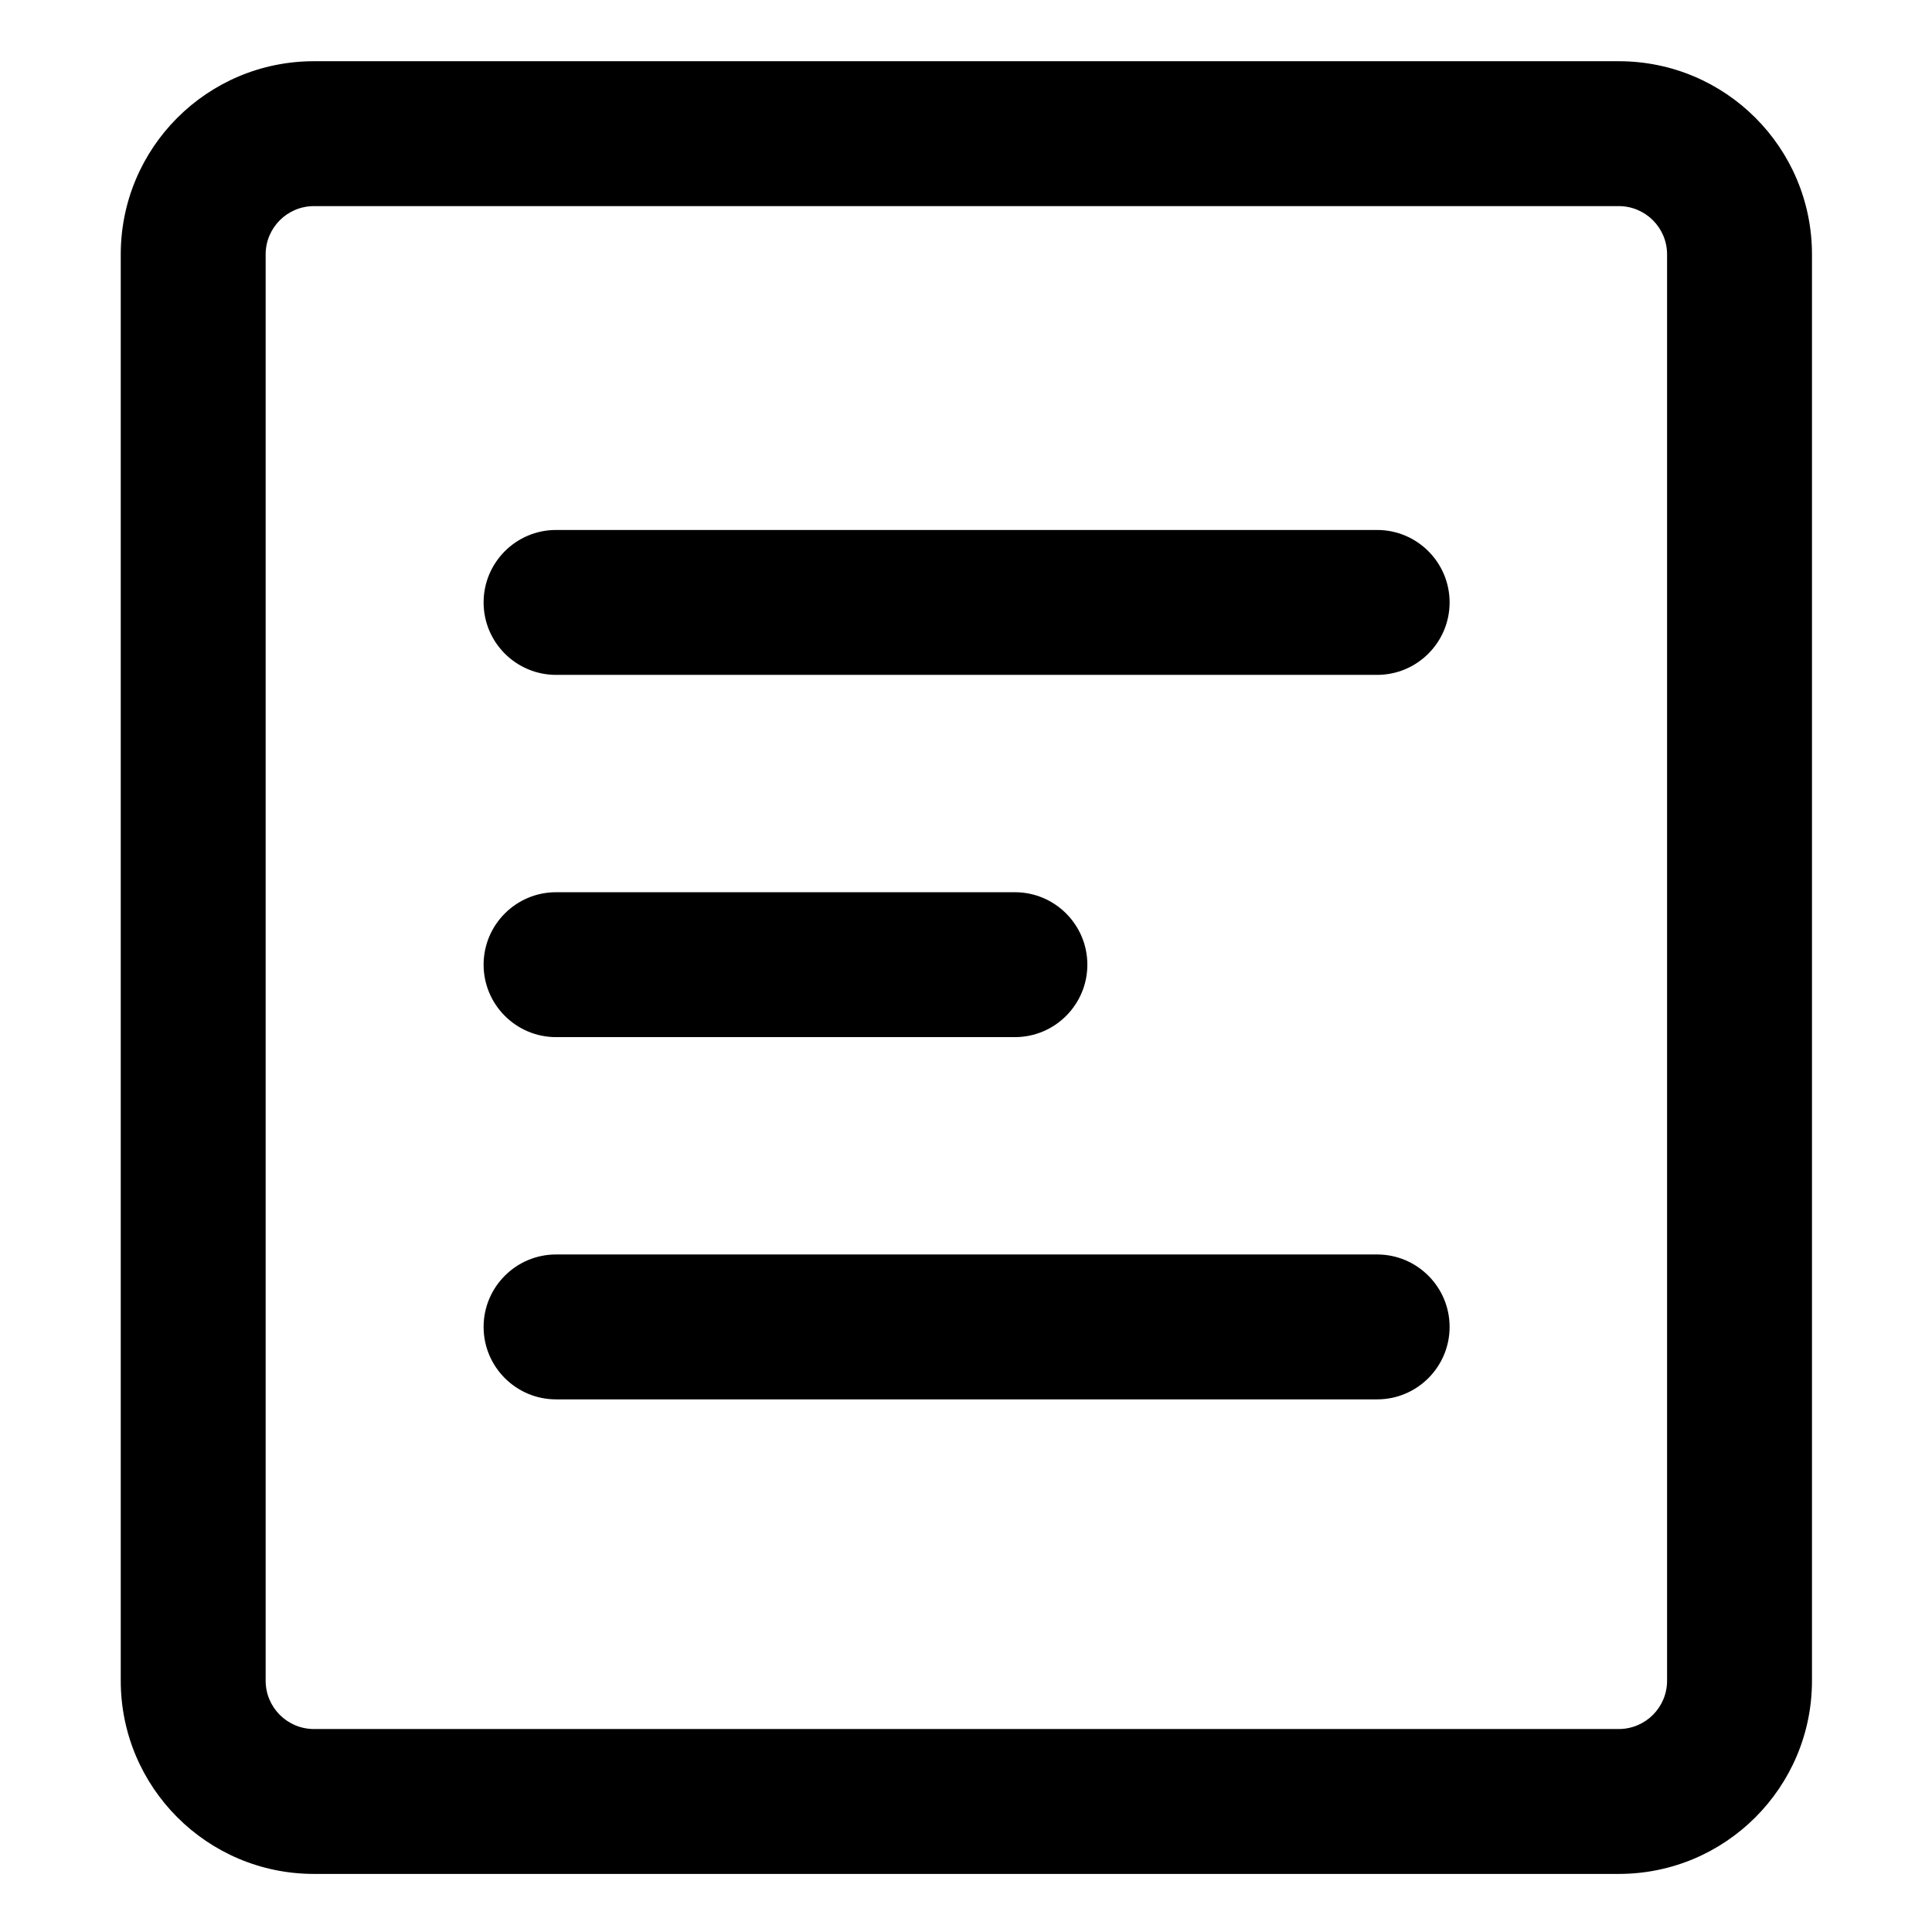 <?xml version="1.0" encoding="UTF-8"?>
<svg width="16px" height="16px" viewBox="0 0 16 16" version="1.1" xmlns="http://www.w3.org/2000/svg" xmlns:xlink="http://www.w3.org/1999/xlink">
    <title>切片</title>
    <g id="用户管理" stroke="none" stroke-width="1" fill="none" fill-rule="evenodd">
        <g id="邀请管理" transform="translate(-1742, -405)" fill="currentColor" fill-rule="nonzero">
            <g id="编组-4" transform="translate(30, 222)">
                <g id="编组-7备份-10" transform="translate(30, 107)">
                    <g id="编组-4" transform="translate(0, 56)">
                        <g id="详情" transform="translate(1682, 20)">
                            <path d="M13.406,0.507 C14.29,0.507 15.006,1.223 15.006,2.107 L15.006,2.107 L15.006,13.919 C15.006,14.802 14.29,15.519 13.406,15.519 L13.406,15.519 L2.6,15.519 C1.716,15.519 1,14.802 1,13.919 L1,13.919 L1,2.107 C1,1.223 1.716,0.507 2.6,0.507 L2.6,0.507 Z M13.406,1.707 L2.6,1.707 C2.379,1.707 2.2,1.886 2.2,2.107 L2.2,2.107 L2.2,13.919 C2.2,14.14 2.379,14.319 2.6,14.319 L2.6,14.319 L13.406,14.319 C13.627,14.319 13.806,14.14 13.806,13.919 L13.806,13.919 L13.806,2.107 C13.806,1.886 13.627,1.707 13.406,1.707 L13.406,1.707 Z M11.405,10.389 C11.736,10.389 12.005,10.658 12.005,10.989 C12.005,11.32 11.736,11.589 11.405,11.589 L4.605,11.589 C4.274,11.589 4.005,11.32 4.005,10.989 C4.005,10.658 4.274,10.389 4.605,10.389 L11.405,10.389 Z M8.405,7.389 C8.736,7.389 9.005,7.658 9.005,7.989 C9.005,8.32 8.736,8.589 8.405,8.589 L4.605,8.589 C4.274,8.589 4.005,8.32 4.005,7.989 C4.005,7.658 4.274,7.389 4.605,7.389 L8.405,7.389 Z M11.405,4.389 C11.736,4.389 12.005,4.658 12.005,4.989 C12.005,5.32 11.736,5.589 11.405,5.589 L4.605,5.589 C4.274,5.589 4.005,5.32 4.005,4.989 C4.005,4.658 4.274,4.389 4.605,4.389 L11.405,4.389 Z" id="形状结合"></path>
                        </g>
                    </g>
                </g>
            </g>
        </g>
    </g>
</svg>
